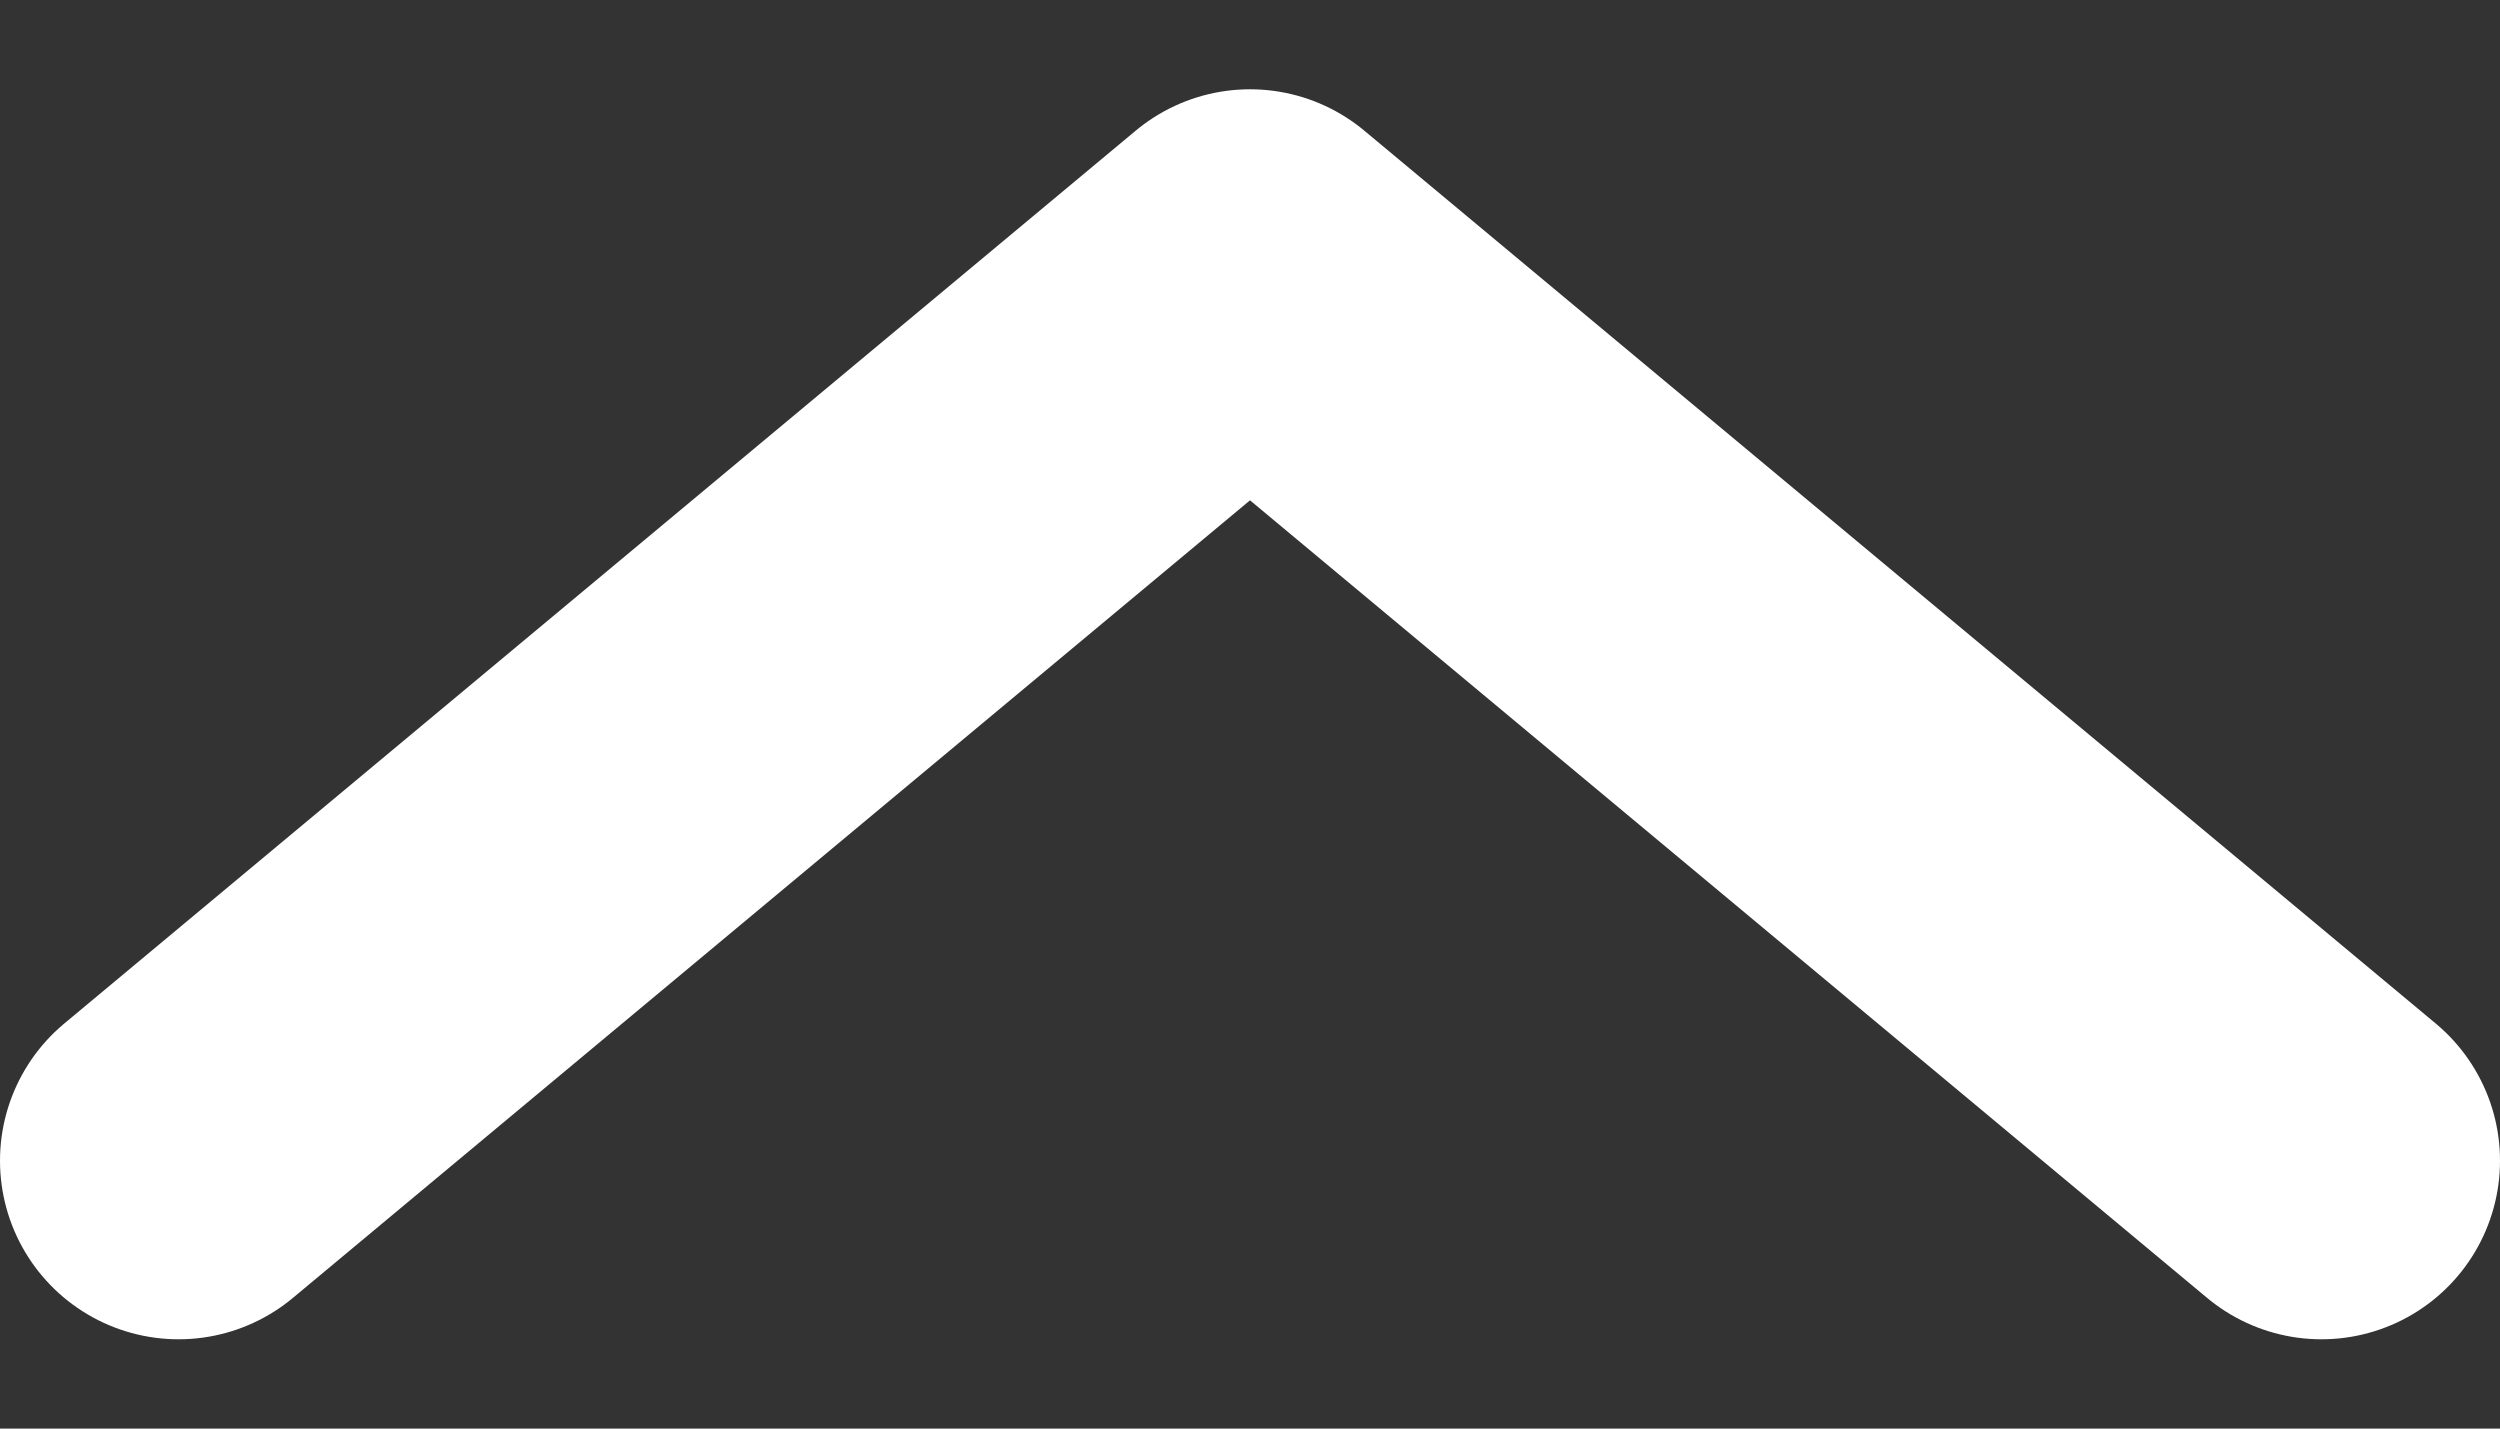 <svg width="14" height="8" viewBox="0 0 14 8" fill="none" xmlns="http://www.w3.org/2000/svg">
<rect x="0" y="0" width="14" height="8" fill="#333333" stroke="none"/>
<path d="M13 6.5L7 1.5L1 6.5" stroke="white" stroke-width="2" stroke-linecap="round" stroke-linejoin="round"/>
</svg>
